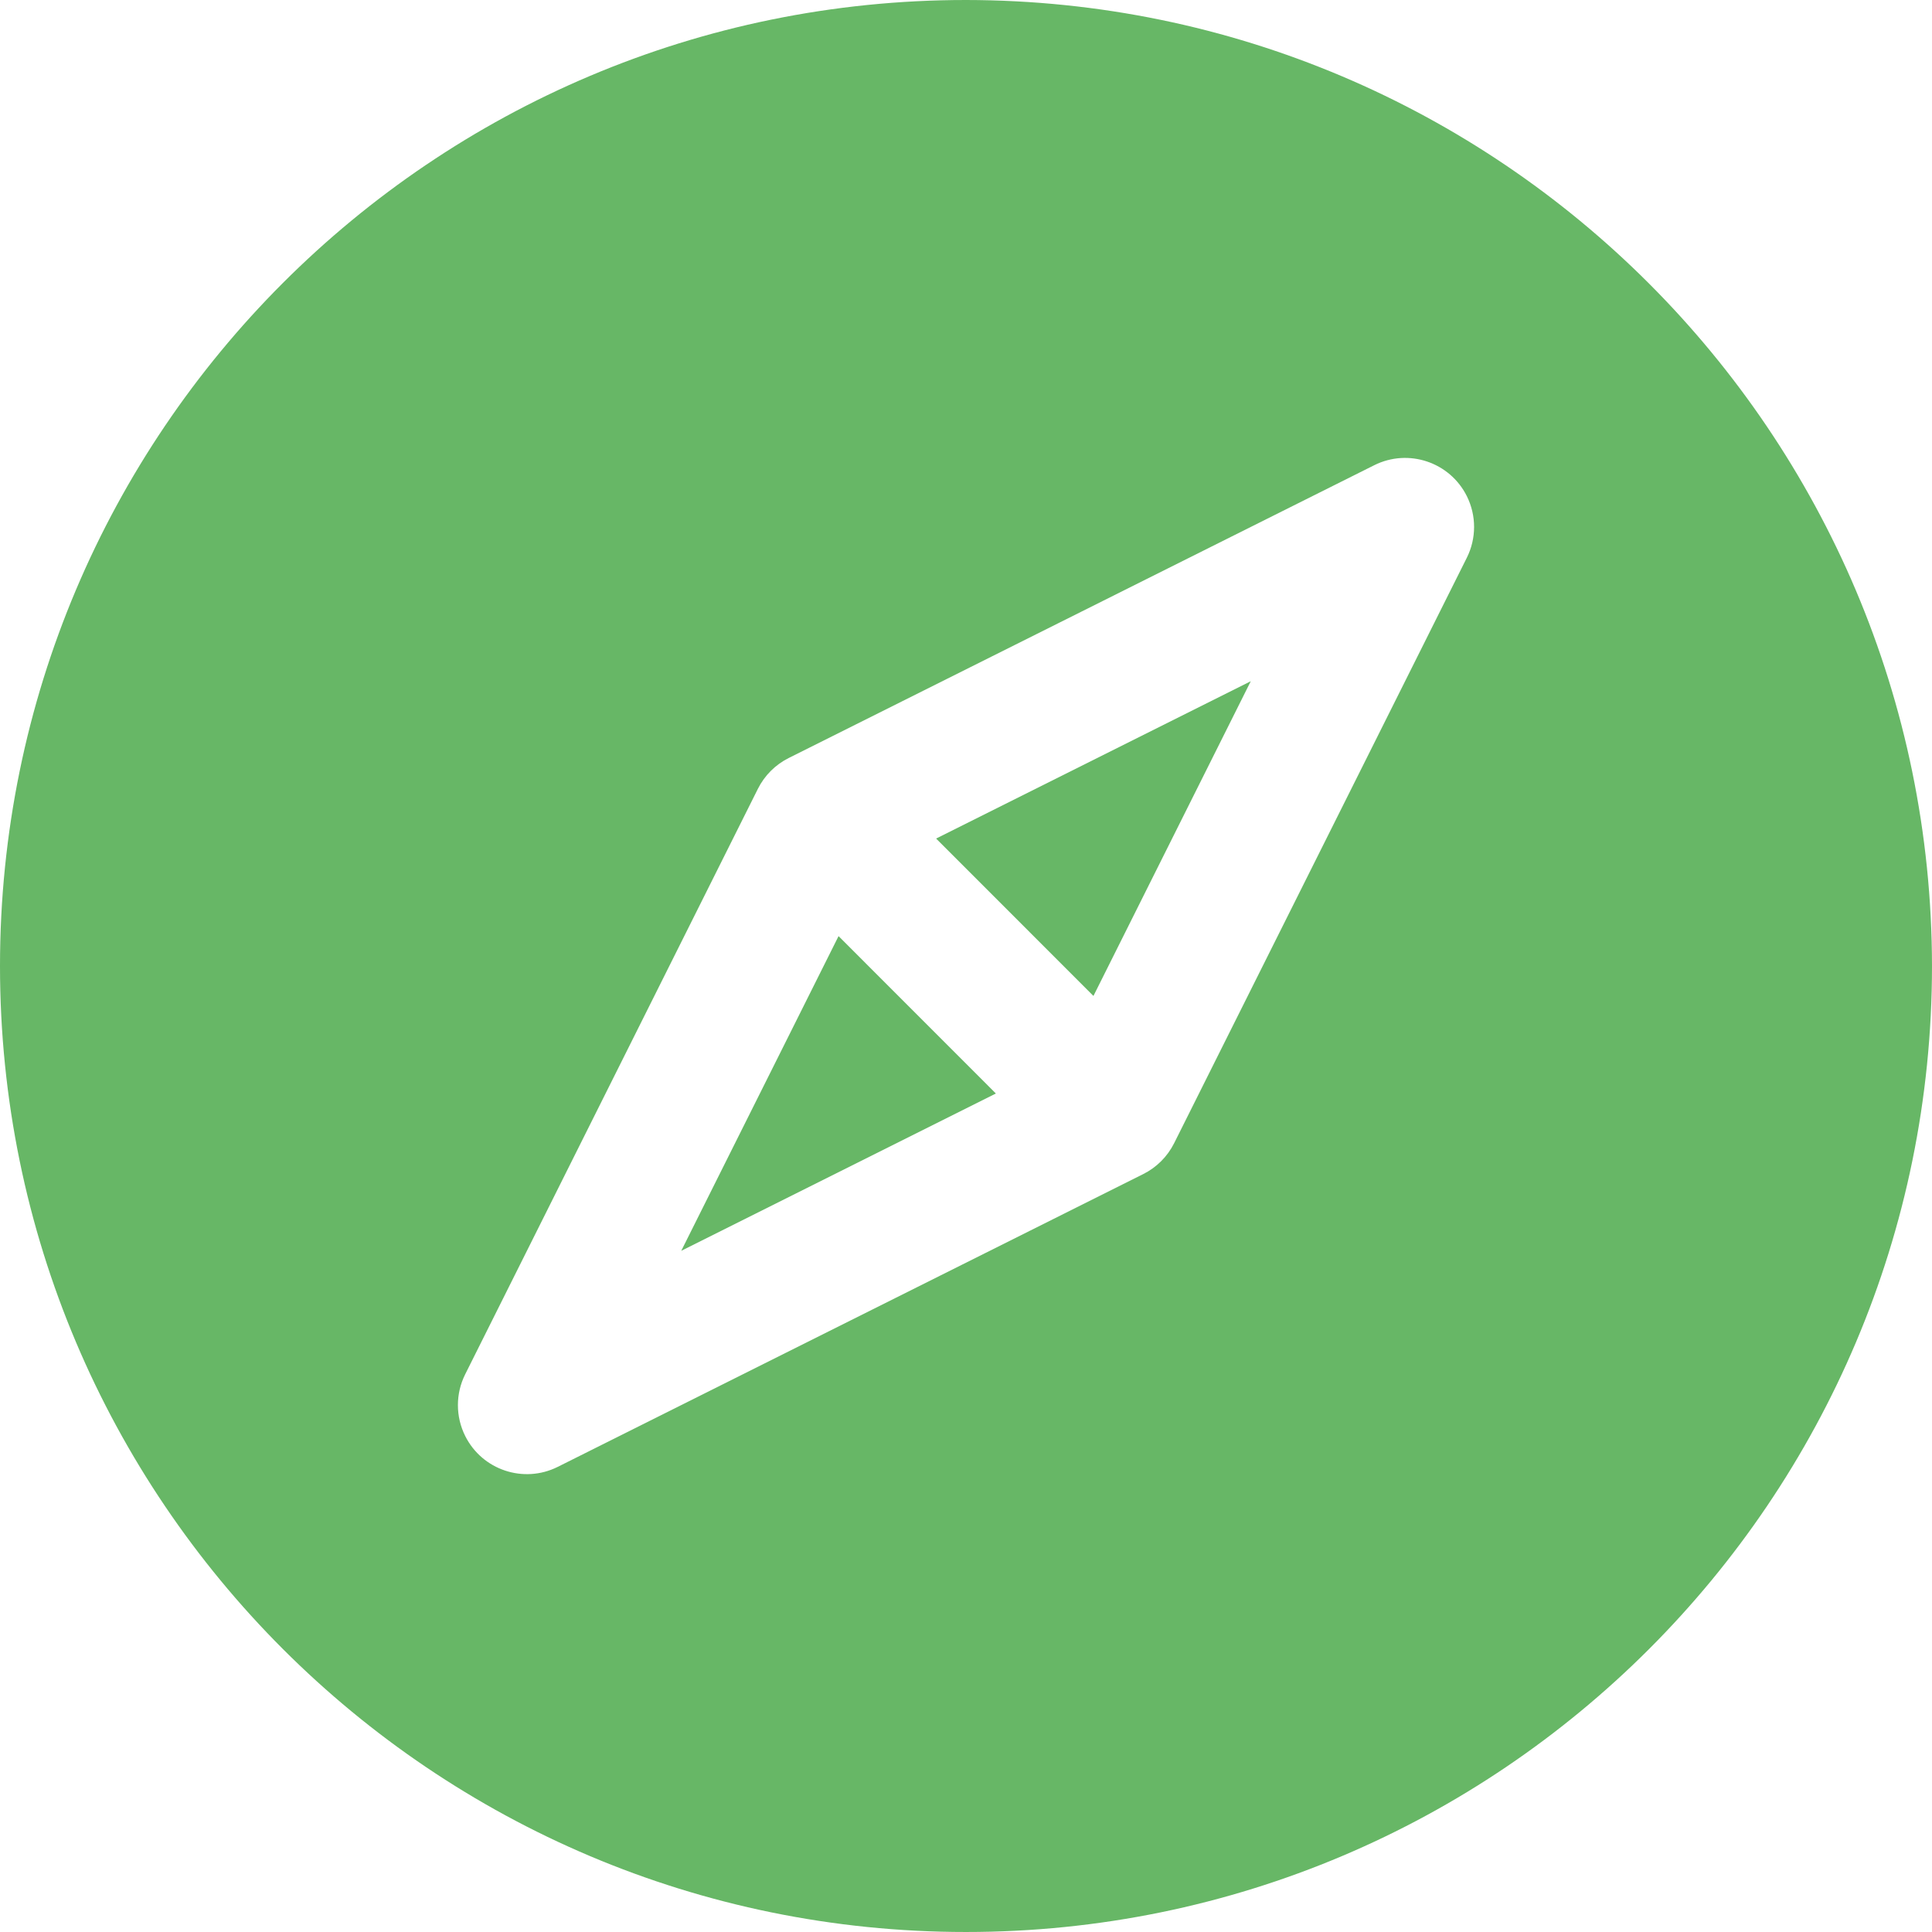 <?xml version="1.0"?>
<svg xmlns="http://www.w3.org/2000/svg" xmlns:xlink="http://www.w3.org/1999/xlink" version="1.1" id="Capa_1" x="0px" y="0px" viewBox="0 0 477.867 477.867" style="enable-background:new 0 0 477.867 477.867;" xml:space="preserve" width="512px" height="512px"><g><g>
	<g>
		<polygon points="207.411,231.544 168.499,309.385 246.323,270.473   " data-original="#000000" class="active-path" data-old_color="#000000" fill="#67B766"/>
	</g>
</g><g>
	<g>
		<polygon points="231.544,207.411 270.455,246.34 309.367,168.499   " data-original="#000000" class="active-path" data-old_color="#000000" fill="#67B766"/>
	</g>
</g><g>
	<g>
		<path d="M238.933,0C106.974,0,0,106.974,0,238.933s106.974,238.933,238.933,238.933s238.933-106.974,238.933-238.933    C477.716,107.036,370.83,0.15,238.933,0z M362.803,137.967l-72.397,144.811c-1.656,3.304-4.339,5.981-7.646,7.629L137.95,362.82    c-8.433,4.21-18.683,0.785-22.892-7.648c-2.397-4.803-2.395-10.454,0.006-15.255l72.397-144.811    c1.656-3.304,4.339-5.981,7.646-7.629l144.811-72.414c8.433-4.209,18.683-0.785,22.892,7.648    C365.206,127.515,365.204,133.166,362.803,137.967z" data-original="#000000" class="active-path" data-old_color="#000000" fill="#67B766"/>
	</g>
</g></g> </svg>
